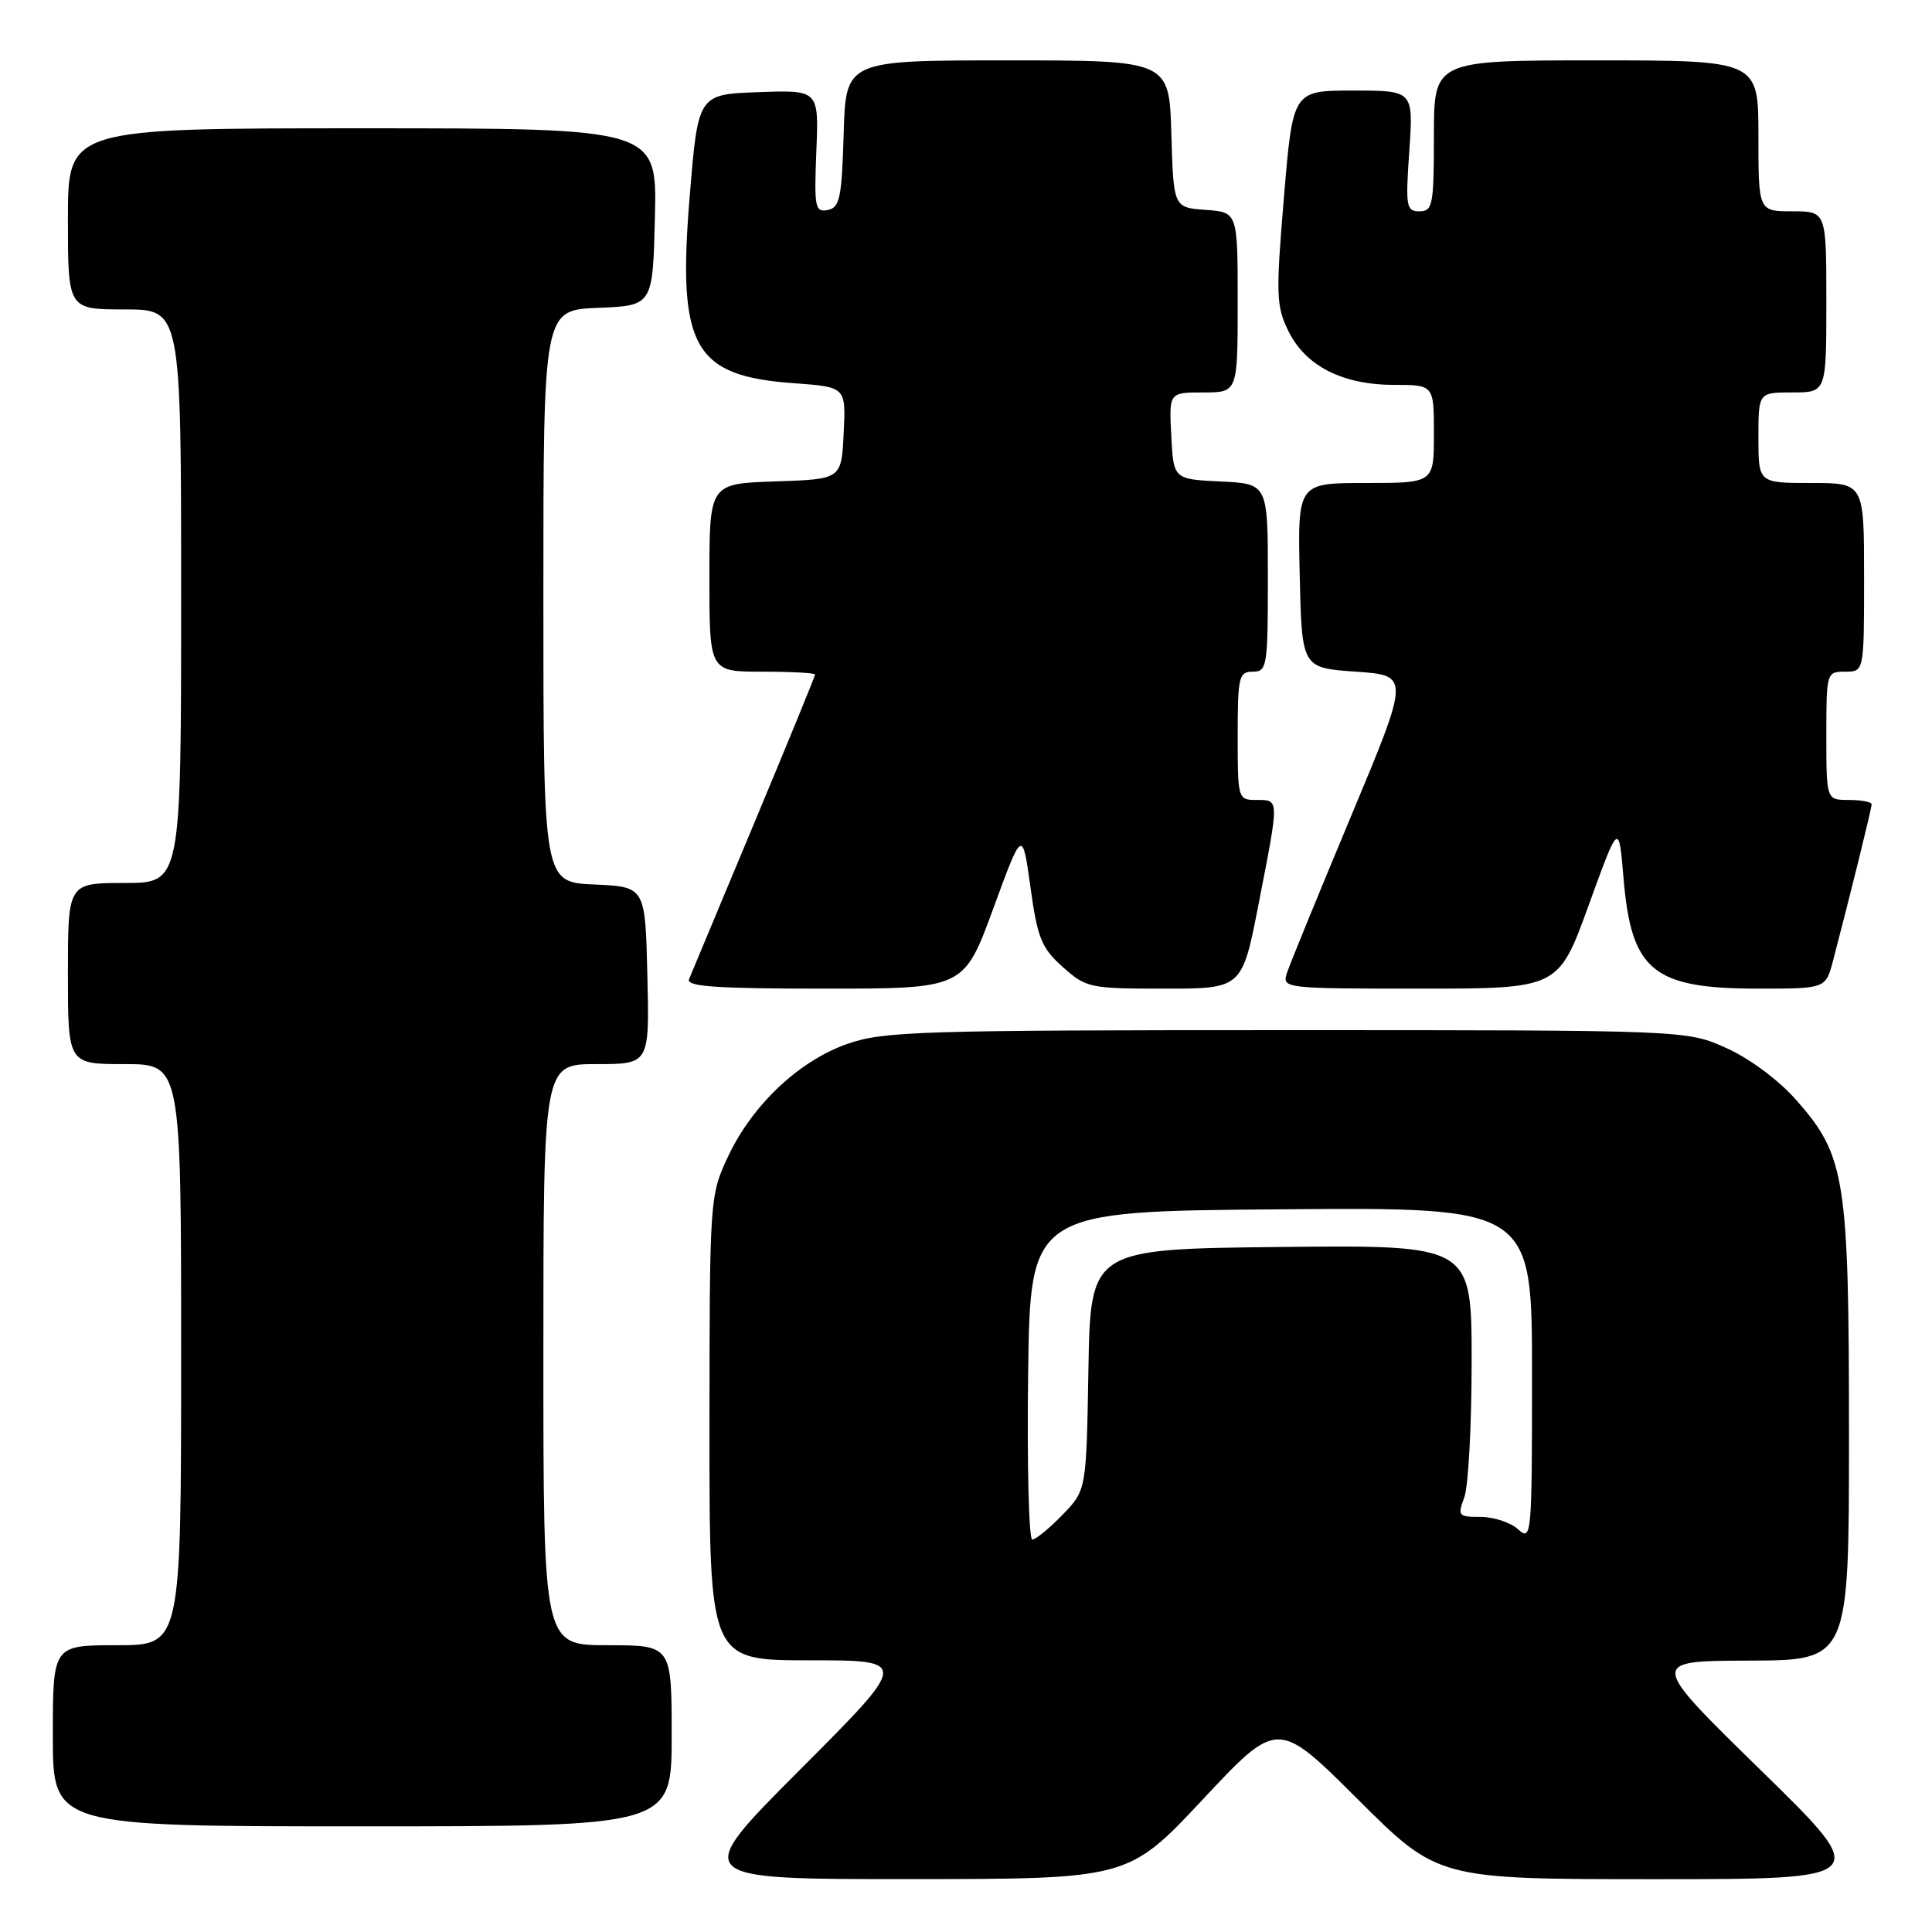 <?xml version="1.0" encoding="UTF-8" standalone="no"?>
<!DOCTYPE svg PUBLIC "-//W3C//DTD SVG 1.1//EN" "http://www.w3.org/Graphics/SVG/1.1/DTD/svg11.dtd" >
<svg xmlns="http://www.w3.org/2000/svg" xmlns:xlink="http://www.w3.org/1999/xlink" version="1.1" viewBox="0 0 256 256">
 <g >
 <path fill="currentColor"
d=" M 159.40 238.41 C 169.30 227.84 169.30 227.84 179.92 238.42 C 190.53 249.00 190.53 249.00 219.31 249.00 C 248.09 249.00 248.09 249.00 233.29 234.54 C 218.50 220.08 218.50 220.08 231.75 220.04 C 245.00 220.00 245.00 220.00 245.00 190.18 C 245.00 156.15 244.53 153.16 238.04 145.79 C 235.73 143.16 231.87 140.28 228.79 138.89 C 223.50 136.50 223.50 136.50 170.50 136.50 C 121.92 136.50 117.07 136.65 112.31 138.31 C 105.86 140.56 99.63 146.45 96.43 153.33 C 94.05 158.44 94.02 158.87 94.01 189.25 C 94.00 220.00 94.00 220.00 107.24 220.00 C 120.47 220.00 120.47 220.00 106.00 234.50 C 91.53 249.00 91.53 249.00 120.51 248.99 C 149.50 248.98 149.50 248.98 159.40 238.41 Z  M 89.00 230.00 C 89.00 218.00 89.00 218.00 80.50 218.00 C 72.00 218.00 72.00 218.00 72.00 179.50 C 72.00 141.00 72.00 141.00 79.03 141.00 C 86.06 141.00 86.06 141.00 85.78 129.25 C 85.50 117.50 85.50 117.50 78.75 117.20 C 72.00 116.91 72.00 116.91 72.00 79.00 C 72.00 41.09 72.00 41.09 79.25 40.79 C 86.50 40.50 86.50 40.50 86.78 28.75 C 87.06 17.00 87.06 17.00 48.03 17.00 C 9.00 17.00 9.00 17.00 9.00 29.00 C 9.00 41.00 9.00 41.00 16.50 41.00 C 24.00 41.00 24.00 41.00 24.00 79.00 C 24.00 117.00 24.00 117.00 16.50 117.00 C 9.00 117.00 9.00 117.00 9.00 129.00 C 9.00 141.00 9.00 141.00 16.50 141.00 C 24.00 141.00 24.00 141.00 24.00 179.50 C 24.00 218.00 24.00 218.00 15.50 218.00 C 7.00 218.00 7.00 218.00 7.00 230.00 C 7.00 242.00 7.00 242.00 48.00 242.00 C 89.00 242.00 89.00 242.00 89.00 230.00 Z  M 131.60 120.42 C 135.47 109.85 135.47 109.85 136.54 117.55 C 137.47 124.31 138.00 125.61 140.82 128.13 C 143.92 130.90 144.40 131.00 154.31 131.00 C 164.59 131.00 164.59 131.00 166.79 119.68 C 169.52 105.68 169.53 106.00 166.50 106.00 C 164.03 106.00 164.00 105.90 164.00 97.50 C 164.00 89.67 164.16 89.00 166.00 89.00 C 167.89 89.00 168.00 88.33 168.00 76.55 C 168.00 64.10 168.00 64.10 161.75 63.80 C 155.50 63.50 155.50 63.50 155.20 57.75 C 154.90 52.00 154.90 52.00 159.45 52.00 C 164.00 52.00 164.00 52.00 164.00 40.06 C 164.00 28.11 164.00 28.11 159.75 27.81 C 155.50 27.50 155.50 27.50 155.21 17.75 C 154.93 8.00 154.93 8.00 133.50 8.00 C 112.07 8.00 112.07 8.00 111.79 17.74 C 111.54 26.25 111.27 27.52 109.67 27.83 C 108.00 28.15 107.87 27.48 108.17 20.05 C 108.50 11.92 108.50 11.92 100.50 12.21 C 92.50 12.50 92.50 12.50 91.39 26.00 C 89.74 46.03 91.86 49.83 105.23 50.78 C 112.09 51.28 112.09 51.28 111.79 57.39 C 111.50 63.50 111.50 63.50 102.75 63.79 C 94.00 64.08 94.00 64.08 94.00 76.54 C 94.00 89.00 94.00 89.00 101.00 89.00 C 104.85 89.00 108.00 89.17 108.00 89.38 C 108.00 89.59 104.36 98.48 99.91 109.13 C 95.46 119.78 91.59 129.06 91.30 129.75 C 90.90 130.72 94.87 131.00 109.26 131.00 C 127.72 131.00 127.72 131.00 131.60 120.42 Z  M 210.50 119.97 C 214.50 108.94 214.50 108.94 215.12 116.30 C 216.15 128.66 219.00 131.00 233.01 131.00 C 241.92 131.00 241.92 131.00 242.90 127.25 C 245.20 118.48 248.00 107.12 248.00 106.58 C 248.00 106.26 246.65 106.00 245.00 106.00 C 242.00 106.00 242.00 106.00 242.00 97.50 C 242.00 89.10 242.03 89.00 244.50 89.00 C 247.00 89.00 247.00 89.00 247.00 76.50 C 247.00 64.00 247.00 64.00 240.00 64.00 C 233.00 64.00 233.00 64.00 233.00 58.00 C 233.00 52.00 233.00 52.00 237.50 52.00 C 242.00 52.00 242.00 52.00 242.00 40.00 C 242.00 28.00 242.00 28.00 237.50 28.00 C 233.00 28.00 233.00 28.00 233.00 18.00 C 233.00 8.00 233.00 8.00 211.50 8.00 C 190.00 8.00 190.00 8.00 190.00 18.00 C 190.00 27.17 189.84 28.00 188.09 28.00 C 186.33 28.00 186.23 27.39 186.74 20.00 C 187.29 12.00 187.29 12.00 179.30 12.00 C 171.31 12.00 171.31 12.00 170.13 26.12 C 169.05 39.06 169.09 40.54 170.72 43.87 C 172.99 48.50 177.90 51.00 184.75 51.00 C 190.00 51.00 190.00 51.00 190.00 57.50 C 190.00 64.00 190.00 64.00 180.97 64.00 C 171.94 64.00 171.94 64.00 172.22 76.25 C 172.50 88.50 172.50 88.50 179.66 89.00 C 186.82 89.50 186.82 89.50 178.98 108.25 C 174.67 118.56 170.85 127.90 170.50 129.00 C 169.88 130.95 170.31 131.00 188.18 131.00 C 206.50 131.00 206.50 131.00 210.50 119.97 Z  M 136.23 182.25 C 136.50 160.50 136.50 160.50 169.75 160.24 C 203.00 159.97 203.00 159.97 203.00 182.14 C 203.00 203.55 202.94 204.25 201.17 202.65 C 200.17 201.74 197.93 201.00 196.20 201.00 C 193.23 201.00 193.11 200.85 194.02 198.43 C 194.56 197.02 195.00 188.92 195.00 180.42 C 195.00 164.97 195.00 164.97 169.75 165.23 C 144.50 165.50 144.50 165.50 144.22 181.48 C 143.95 197.46 143.95 197.46 140.78 200.73 C 139.03 202.53 137.24 204.00 136.78 204.00 C 136.33 204.00 136.08 194.21 136.23 182.25 Z "/>
</g>
</svg>